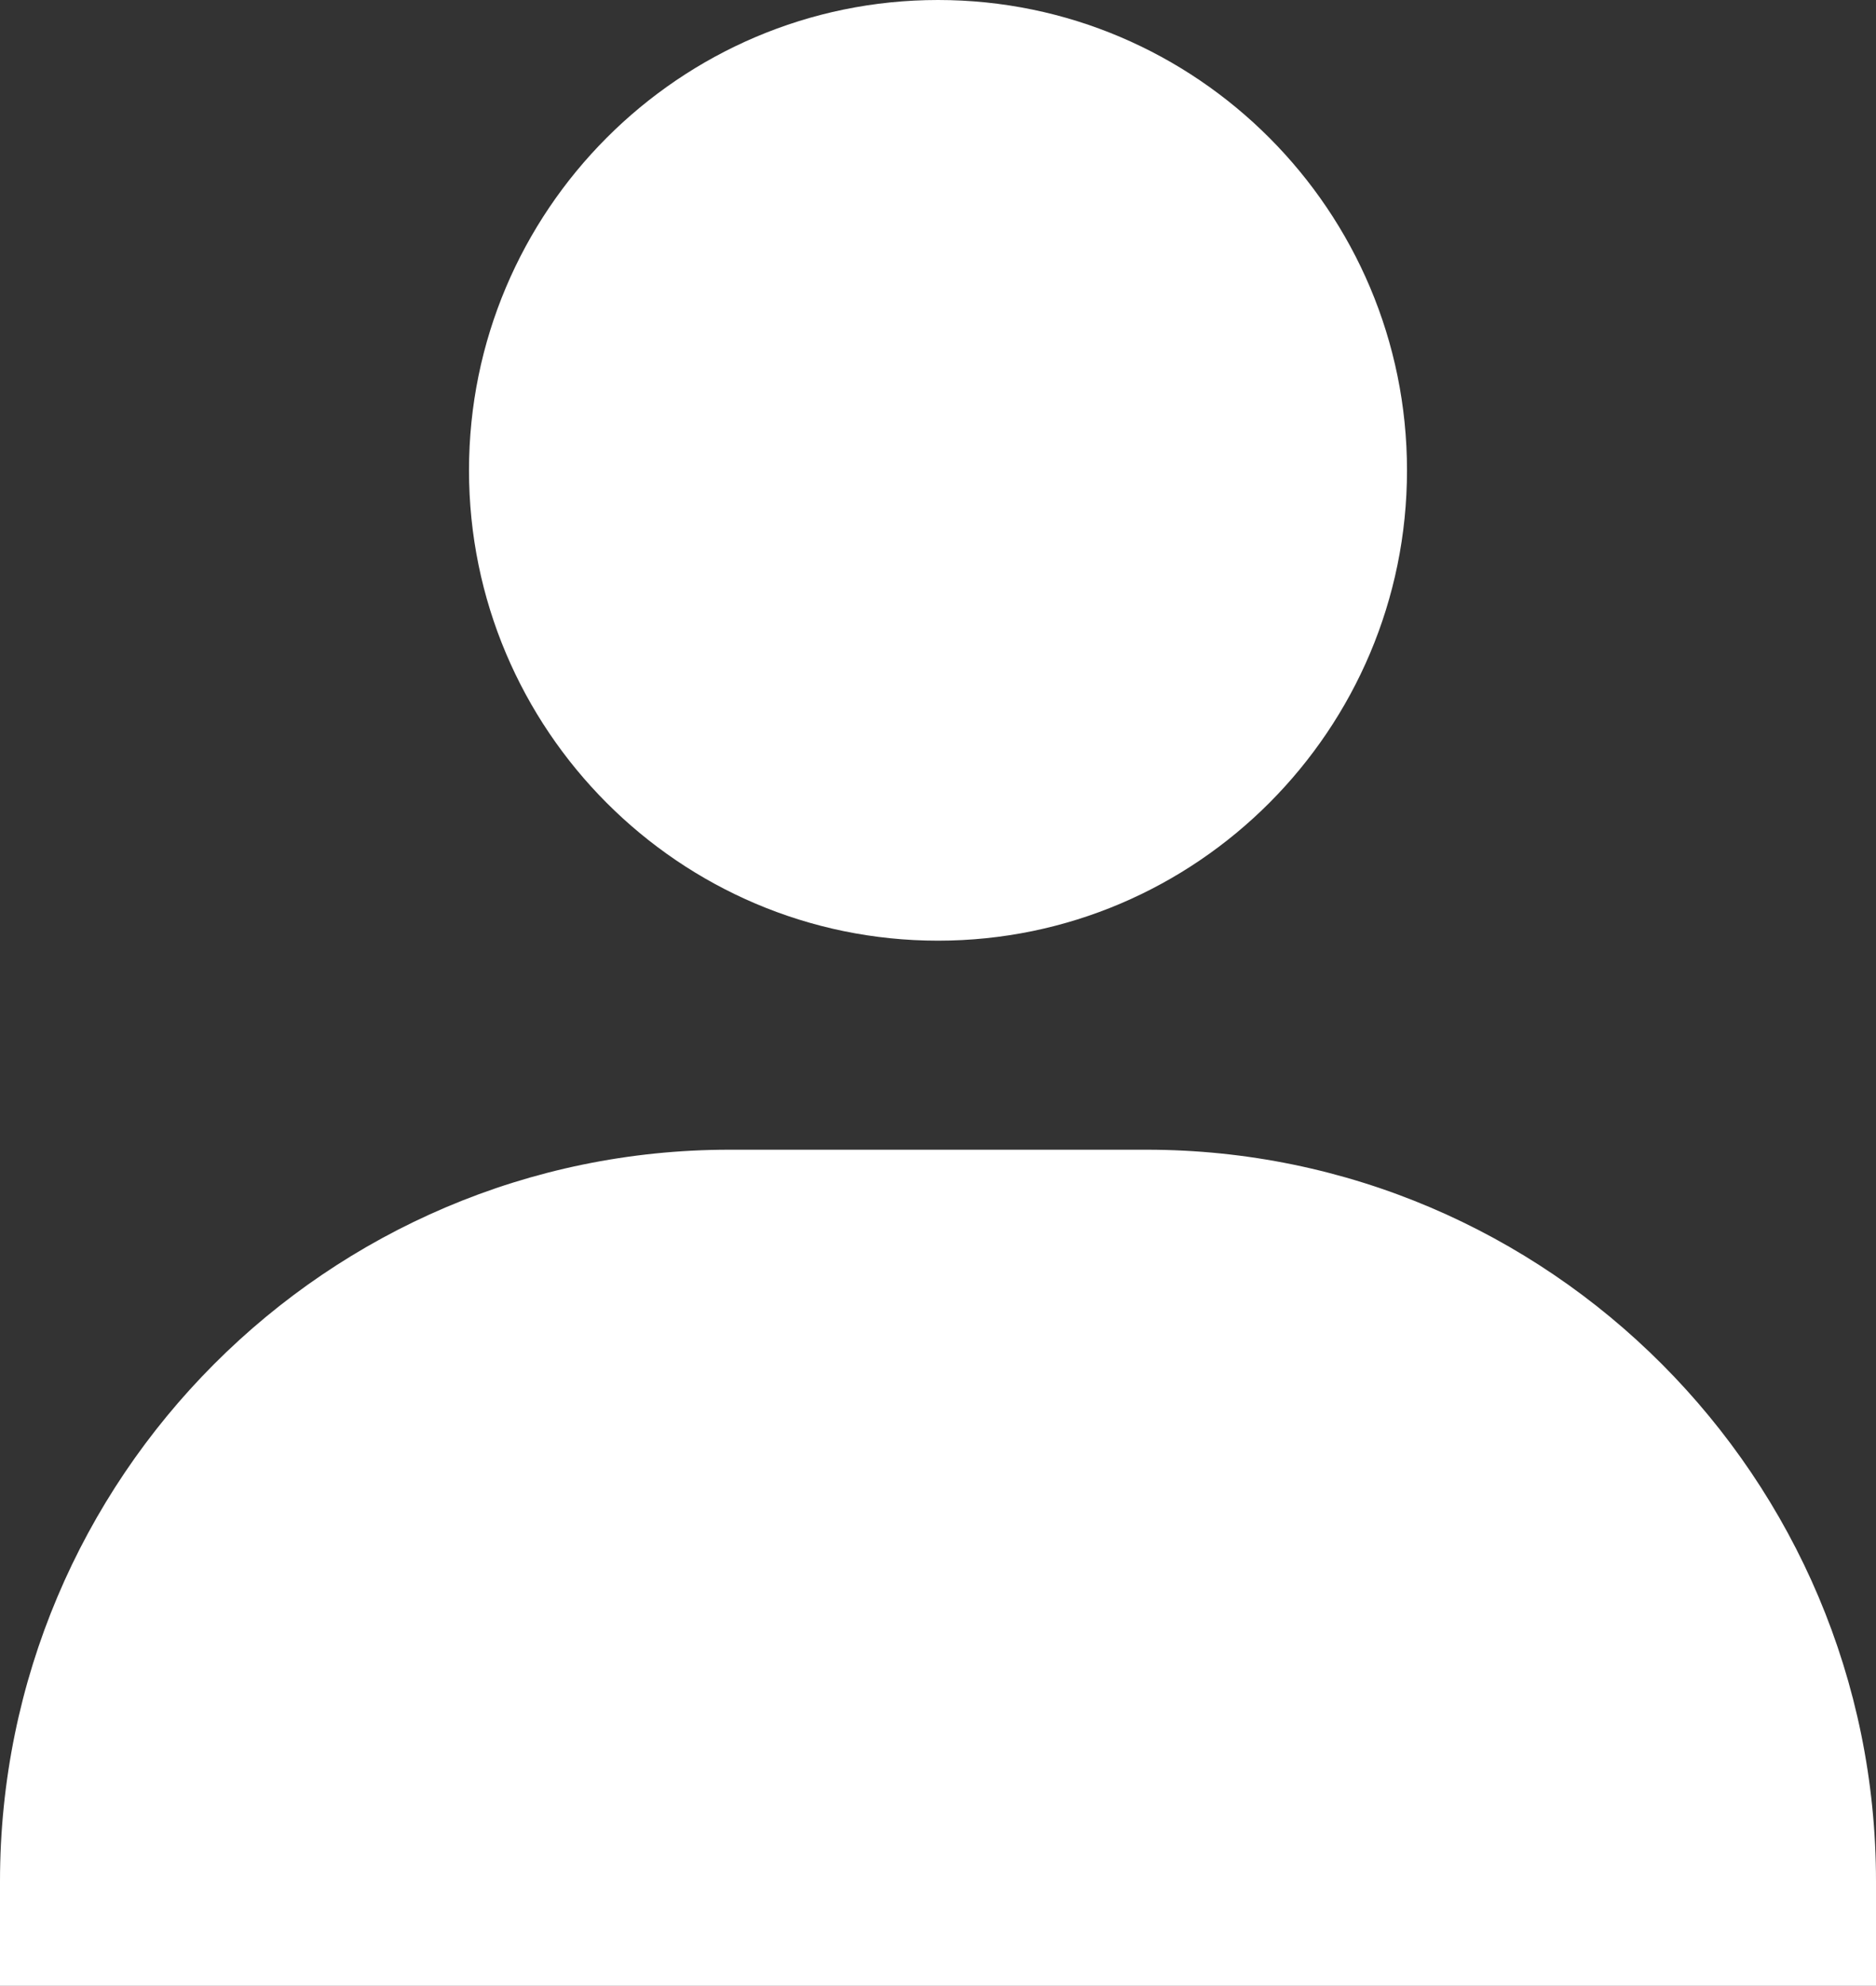 <svg width="120" height="127" viewBox="0 0 120 127" fill="none" xmlns="http://www.w3.org/2000/svg">
<rect x="0" y="0" width="120" height="127" fill="#333333" stroke="none"/>
<path d="M30 30.079C30 46.663 43.46 60.158 60 60.158C76.54 60.158 90 46.663 90 30.079C90 13.495 76.54 0 60 0C43.46 0 30 13.495 30 30.079ZM113.333 127H120V120.316C120 94.521 99.06 73.526 73.333 73.526H46.667C20.933 73.526 0 94.521 0 120.316V127H113.333Z" fill="white"/>
</svg>
